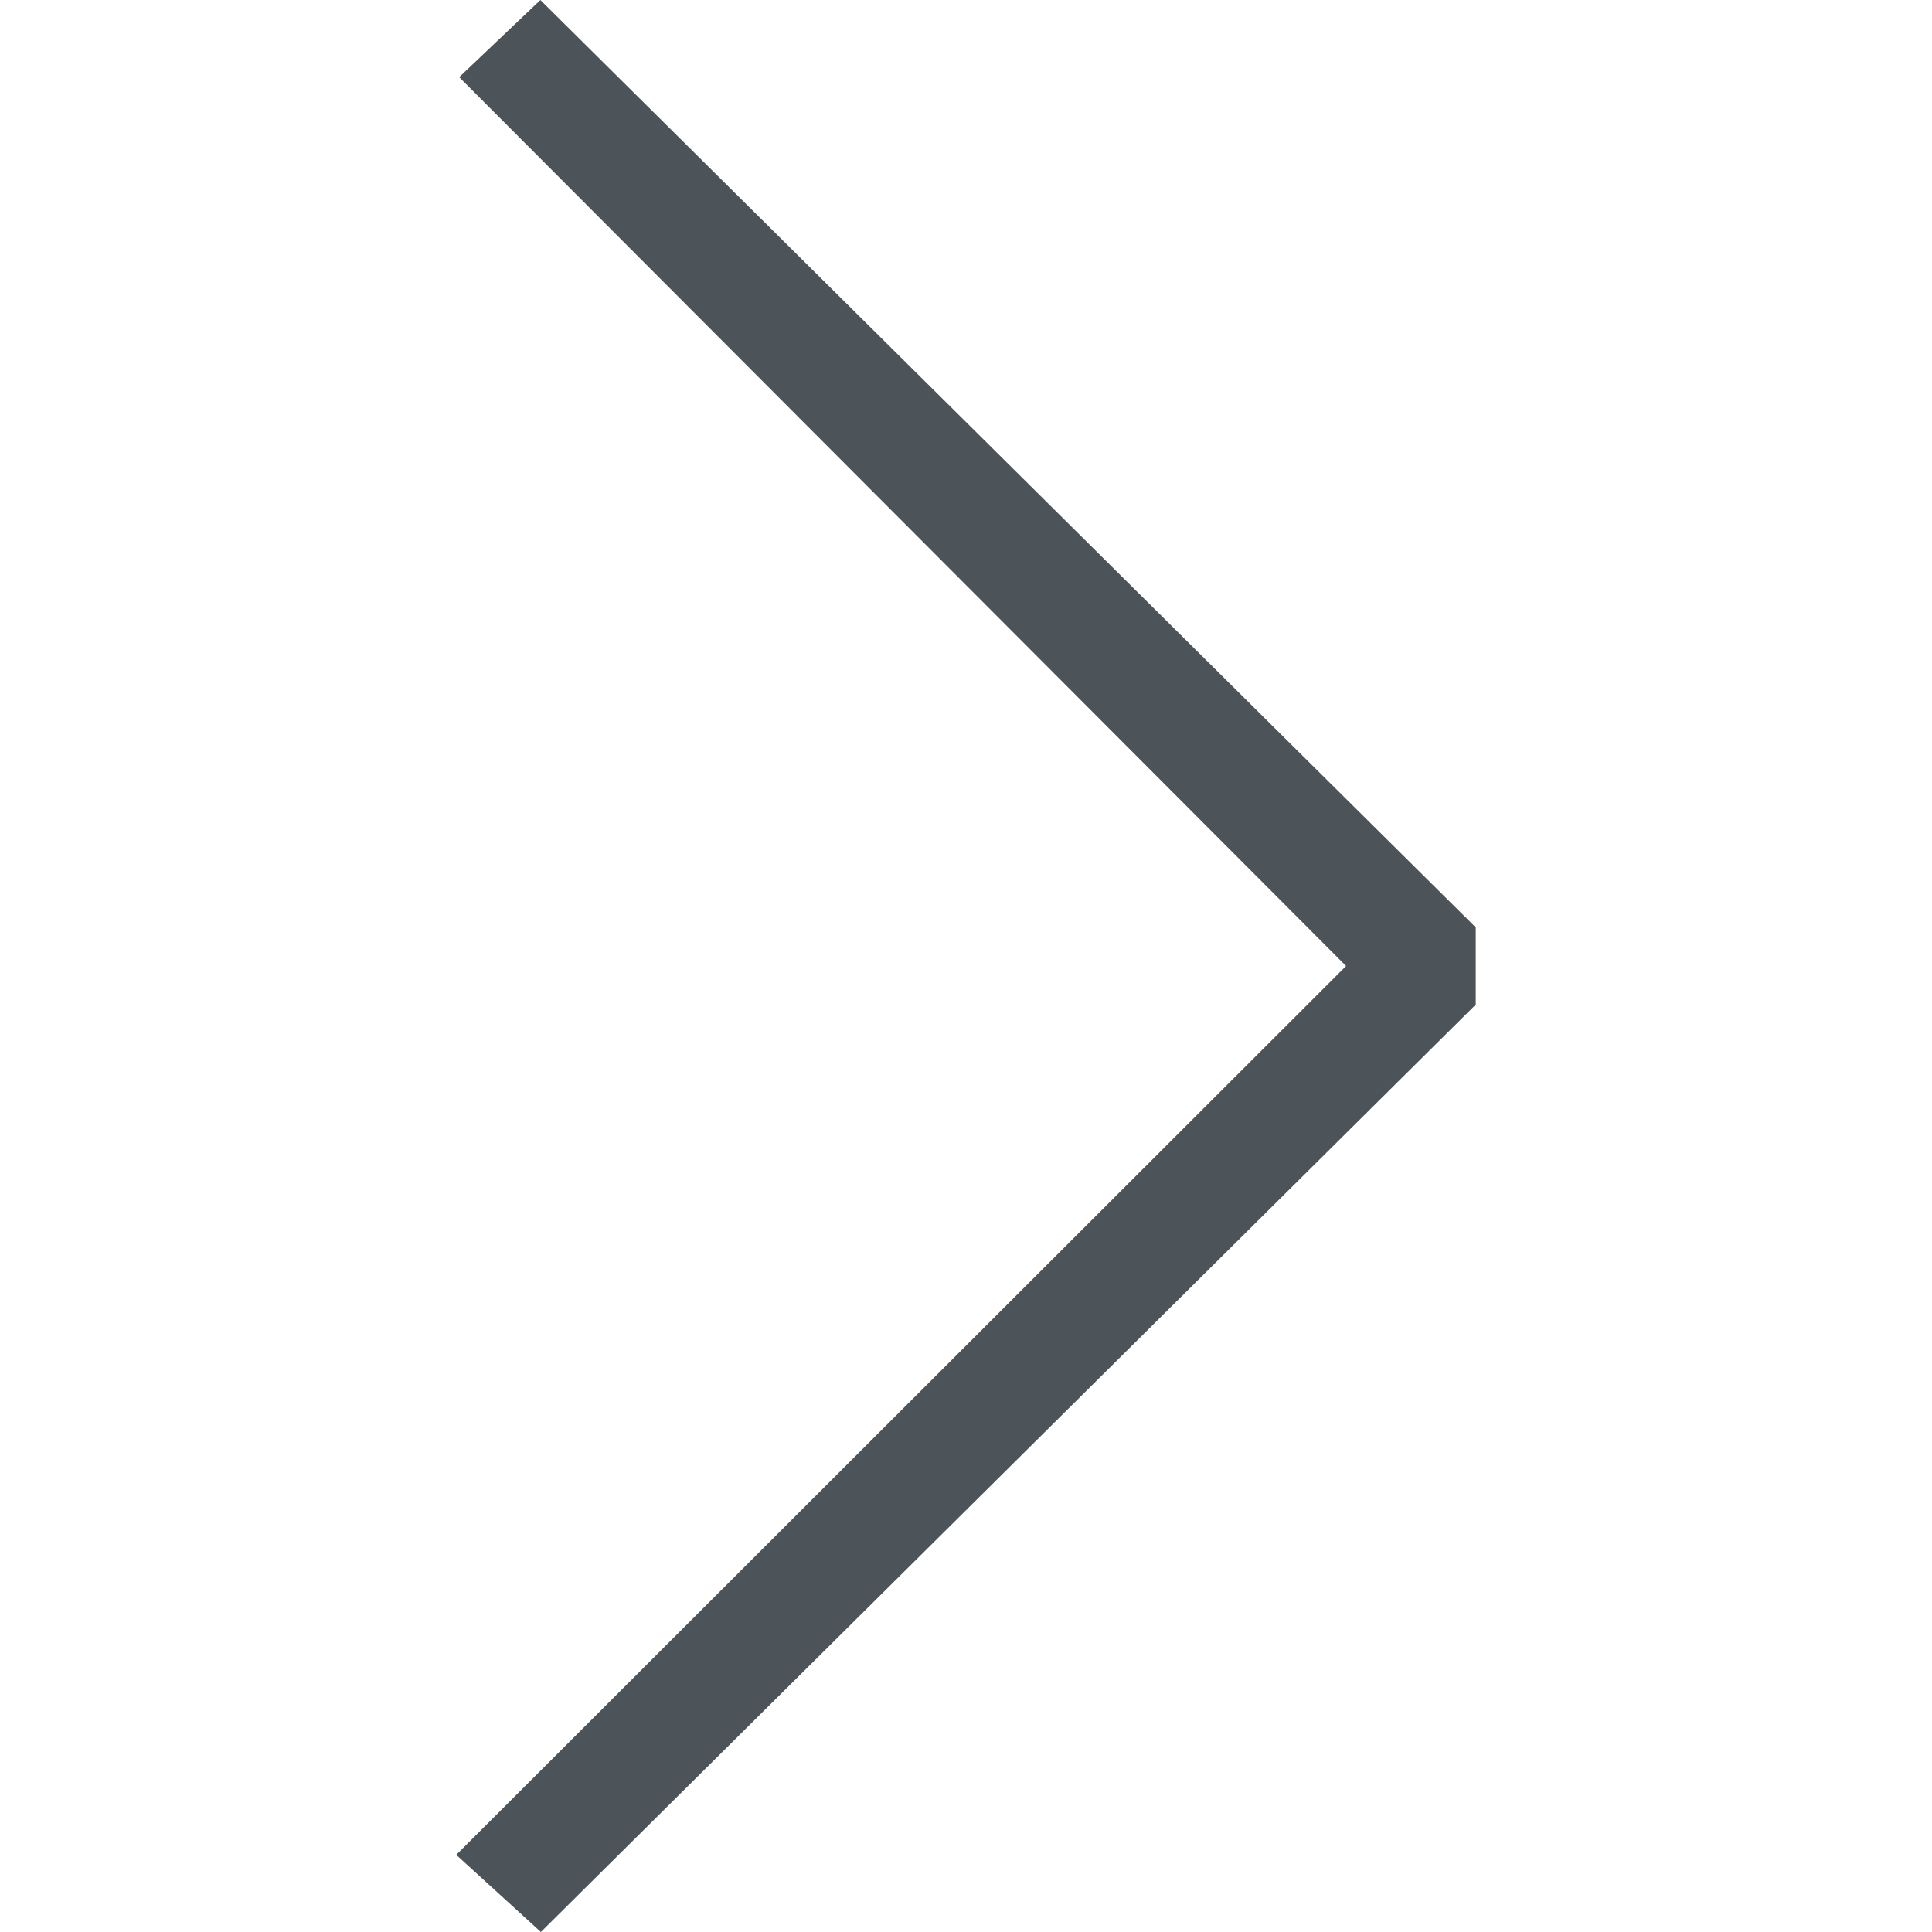 <svg xmlns="http://www.w3.org/2000/svg" viewBox="0 0 35.414 35.414" width="512" height="512"><path fill="#4c5459" d="M27.051 17L9.905 0 8.417 1.414l16.257 16.293L8.363 34l1.551 1.414 17.137-17z"/></svg>